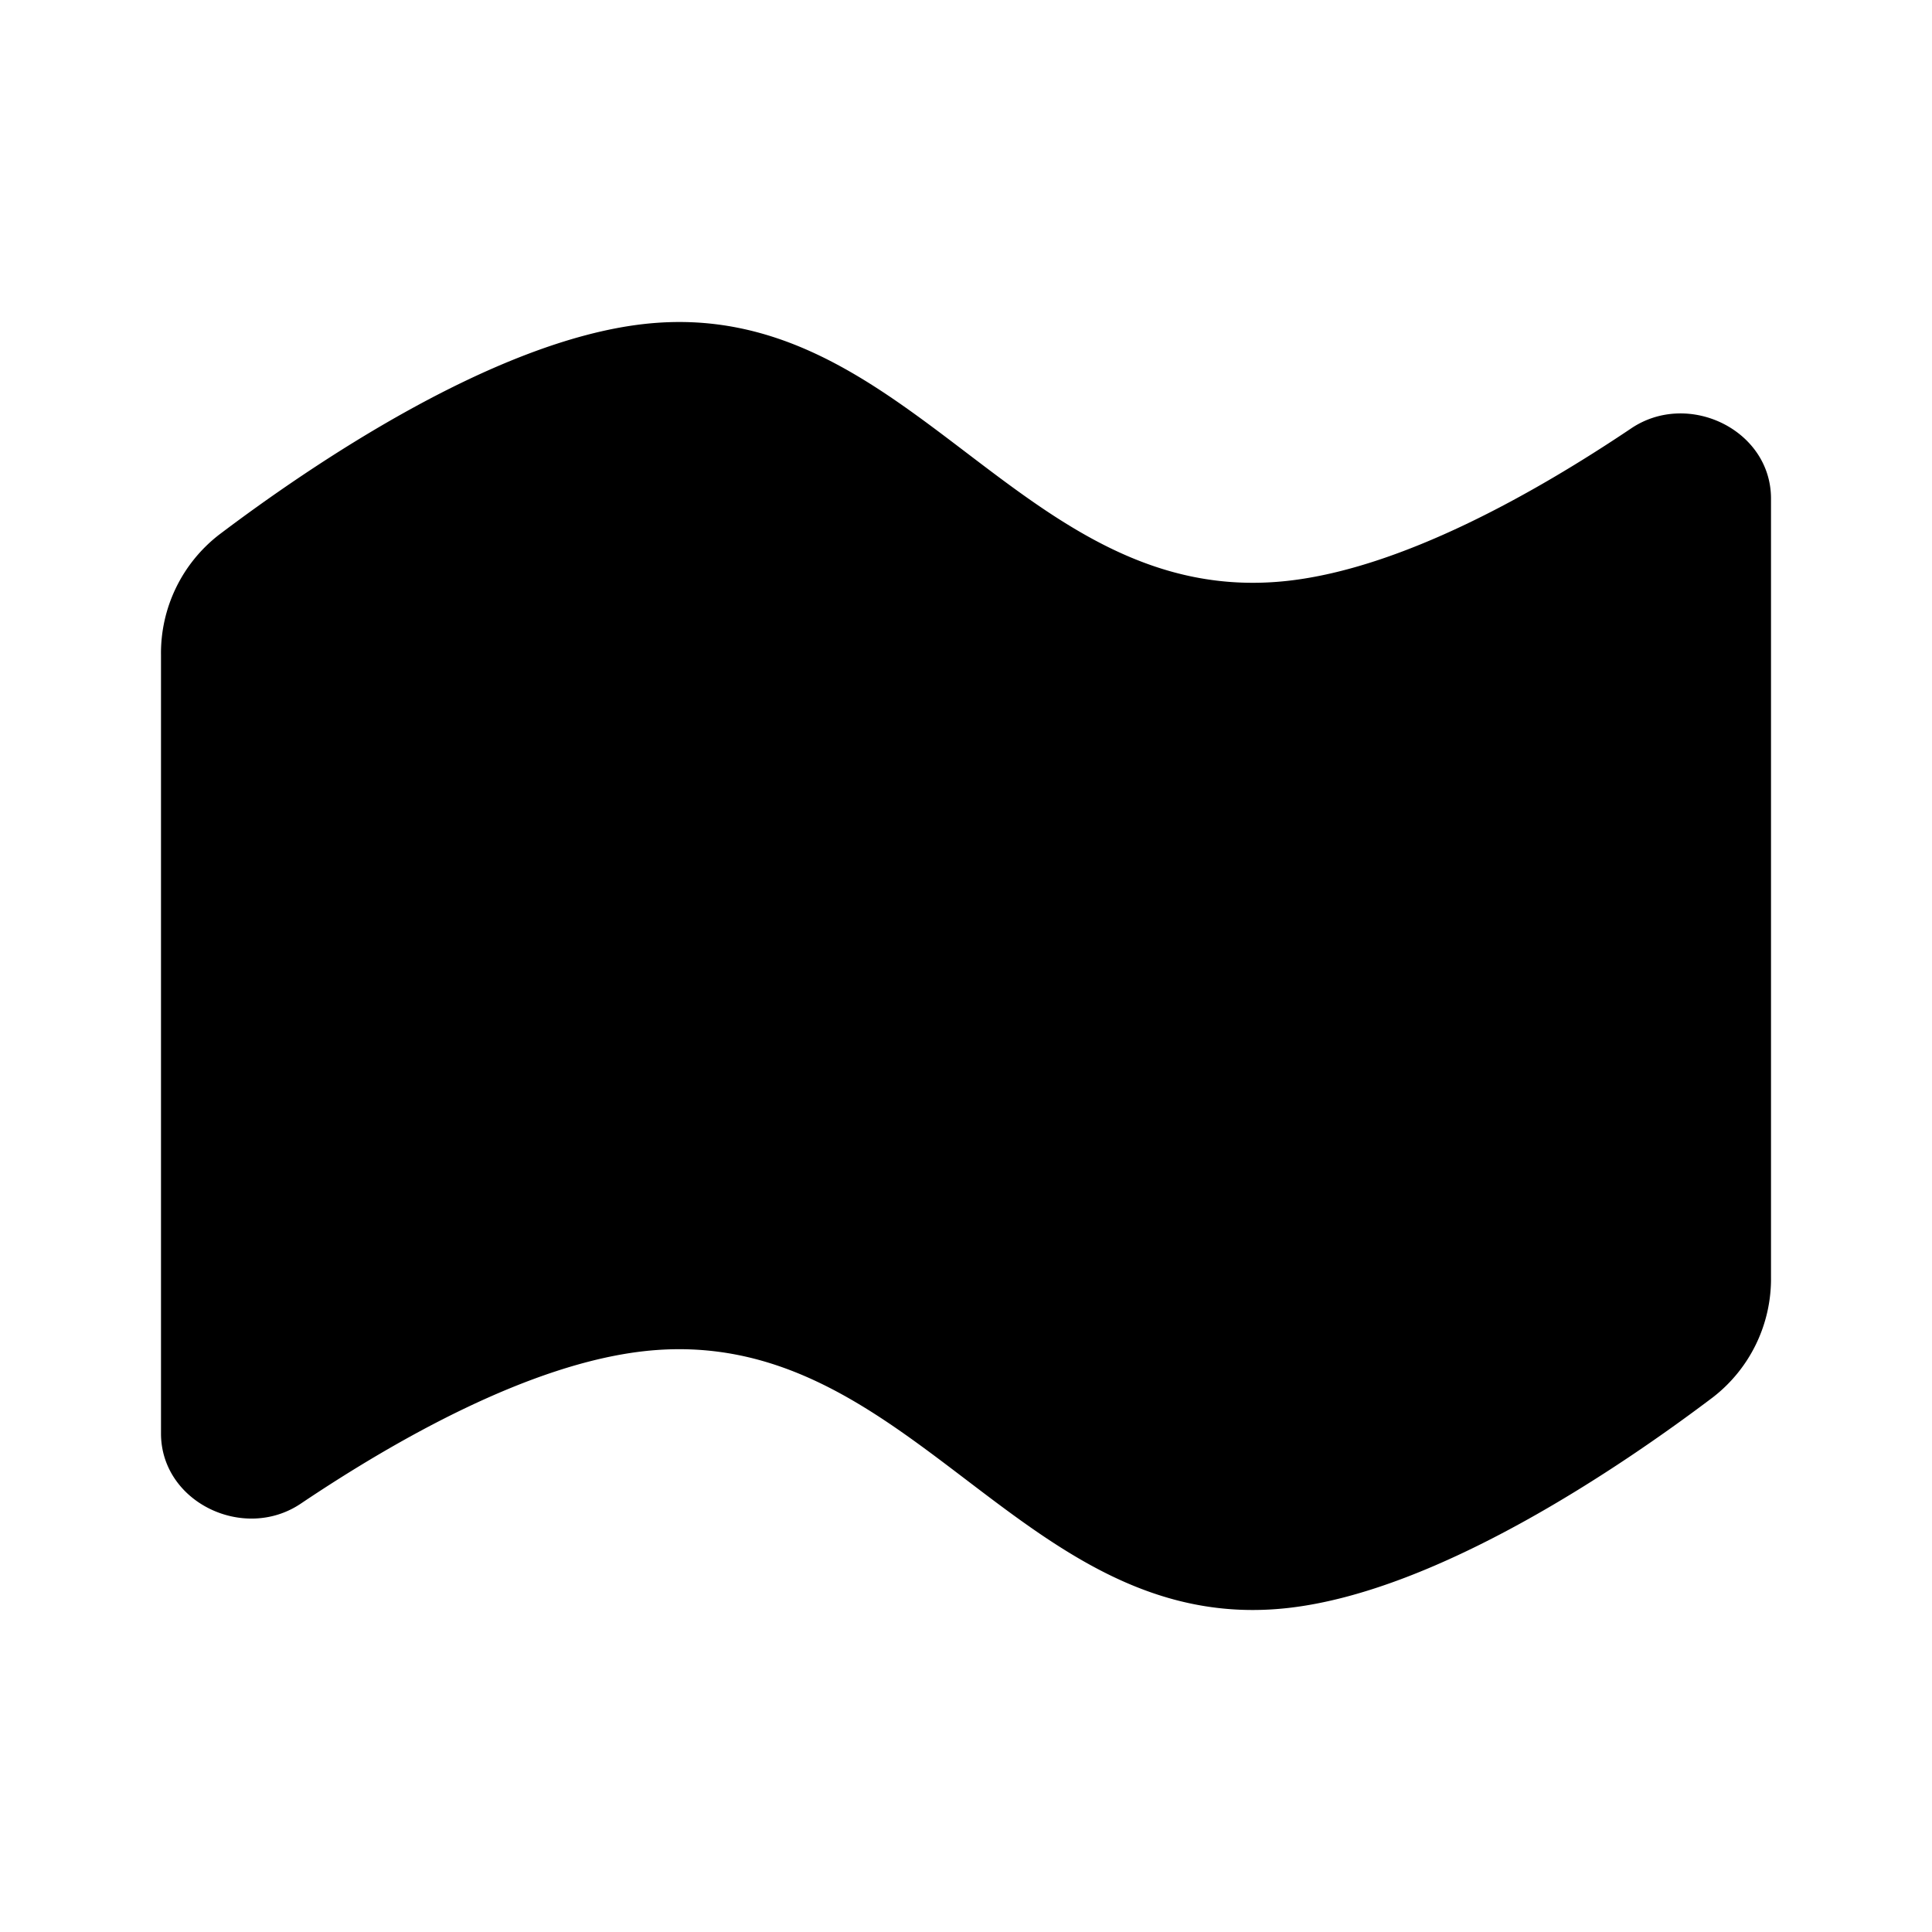 <svg xmlns="http://www.w3.org/2000/svg" width="1em" height="1em" viewBox="0 0 24 24">
  <path fill="currentColor" d="M8 4.025c-1.867.209-4.14 1.757-5.278 2.617A1.86 1.86 0 0 0 2 8.137v9.67c0 .853 1.028 1.348 1.736.872 1.21-.813 2.853-1.736 4.264-1.894 3.318-.371 4.682 3.562 8 3.19 1.867-.209 4.14-1.757 5.278-2.617A1.86 1.86 0 0 0 22 15.863v-9.67c0-.853-1.028-1.348-1.736-.872-1.21.813-2.853 1.736-4.264 1.894-3.318.371-4.682-3.562-8-3.19Z"/>
</svg>

